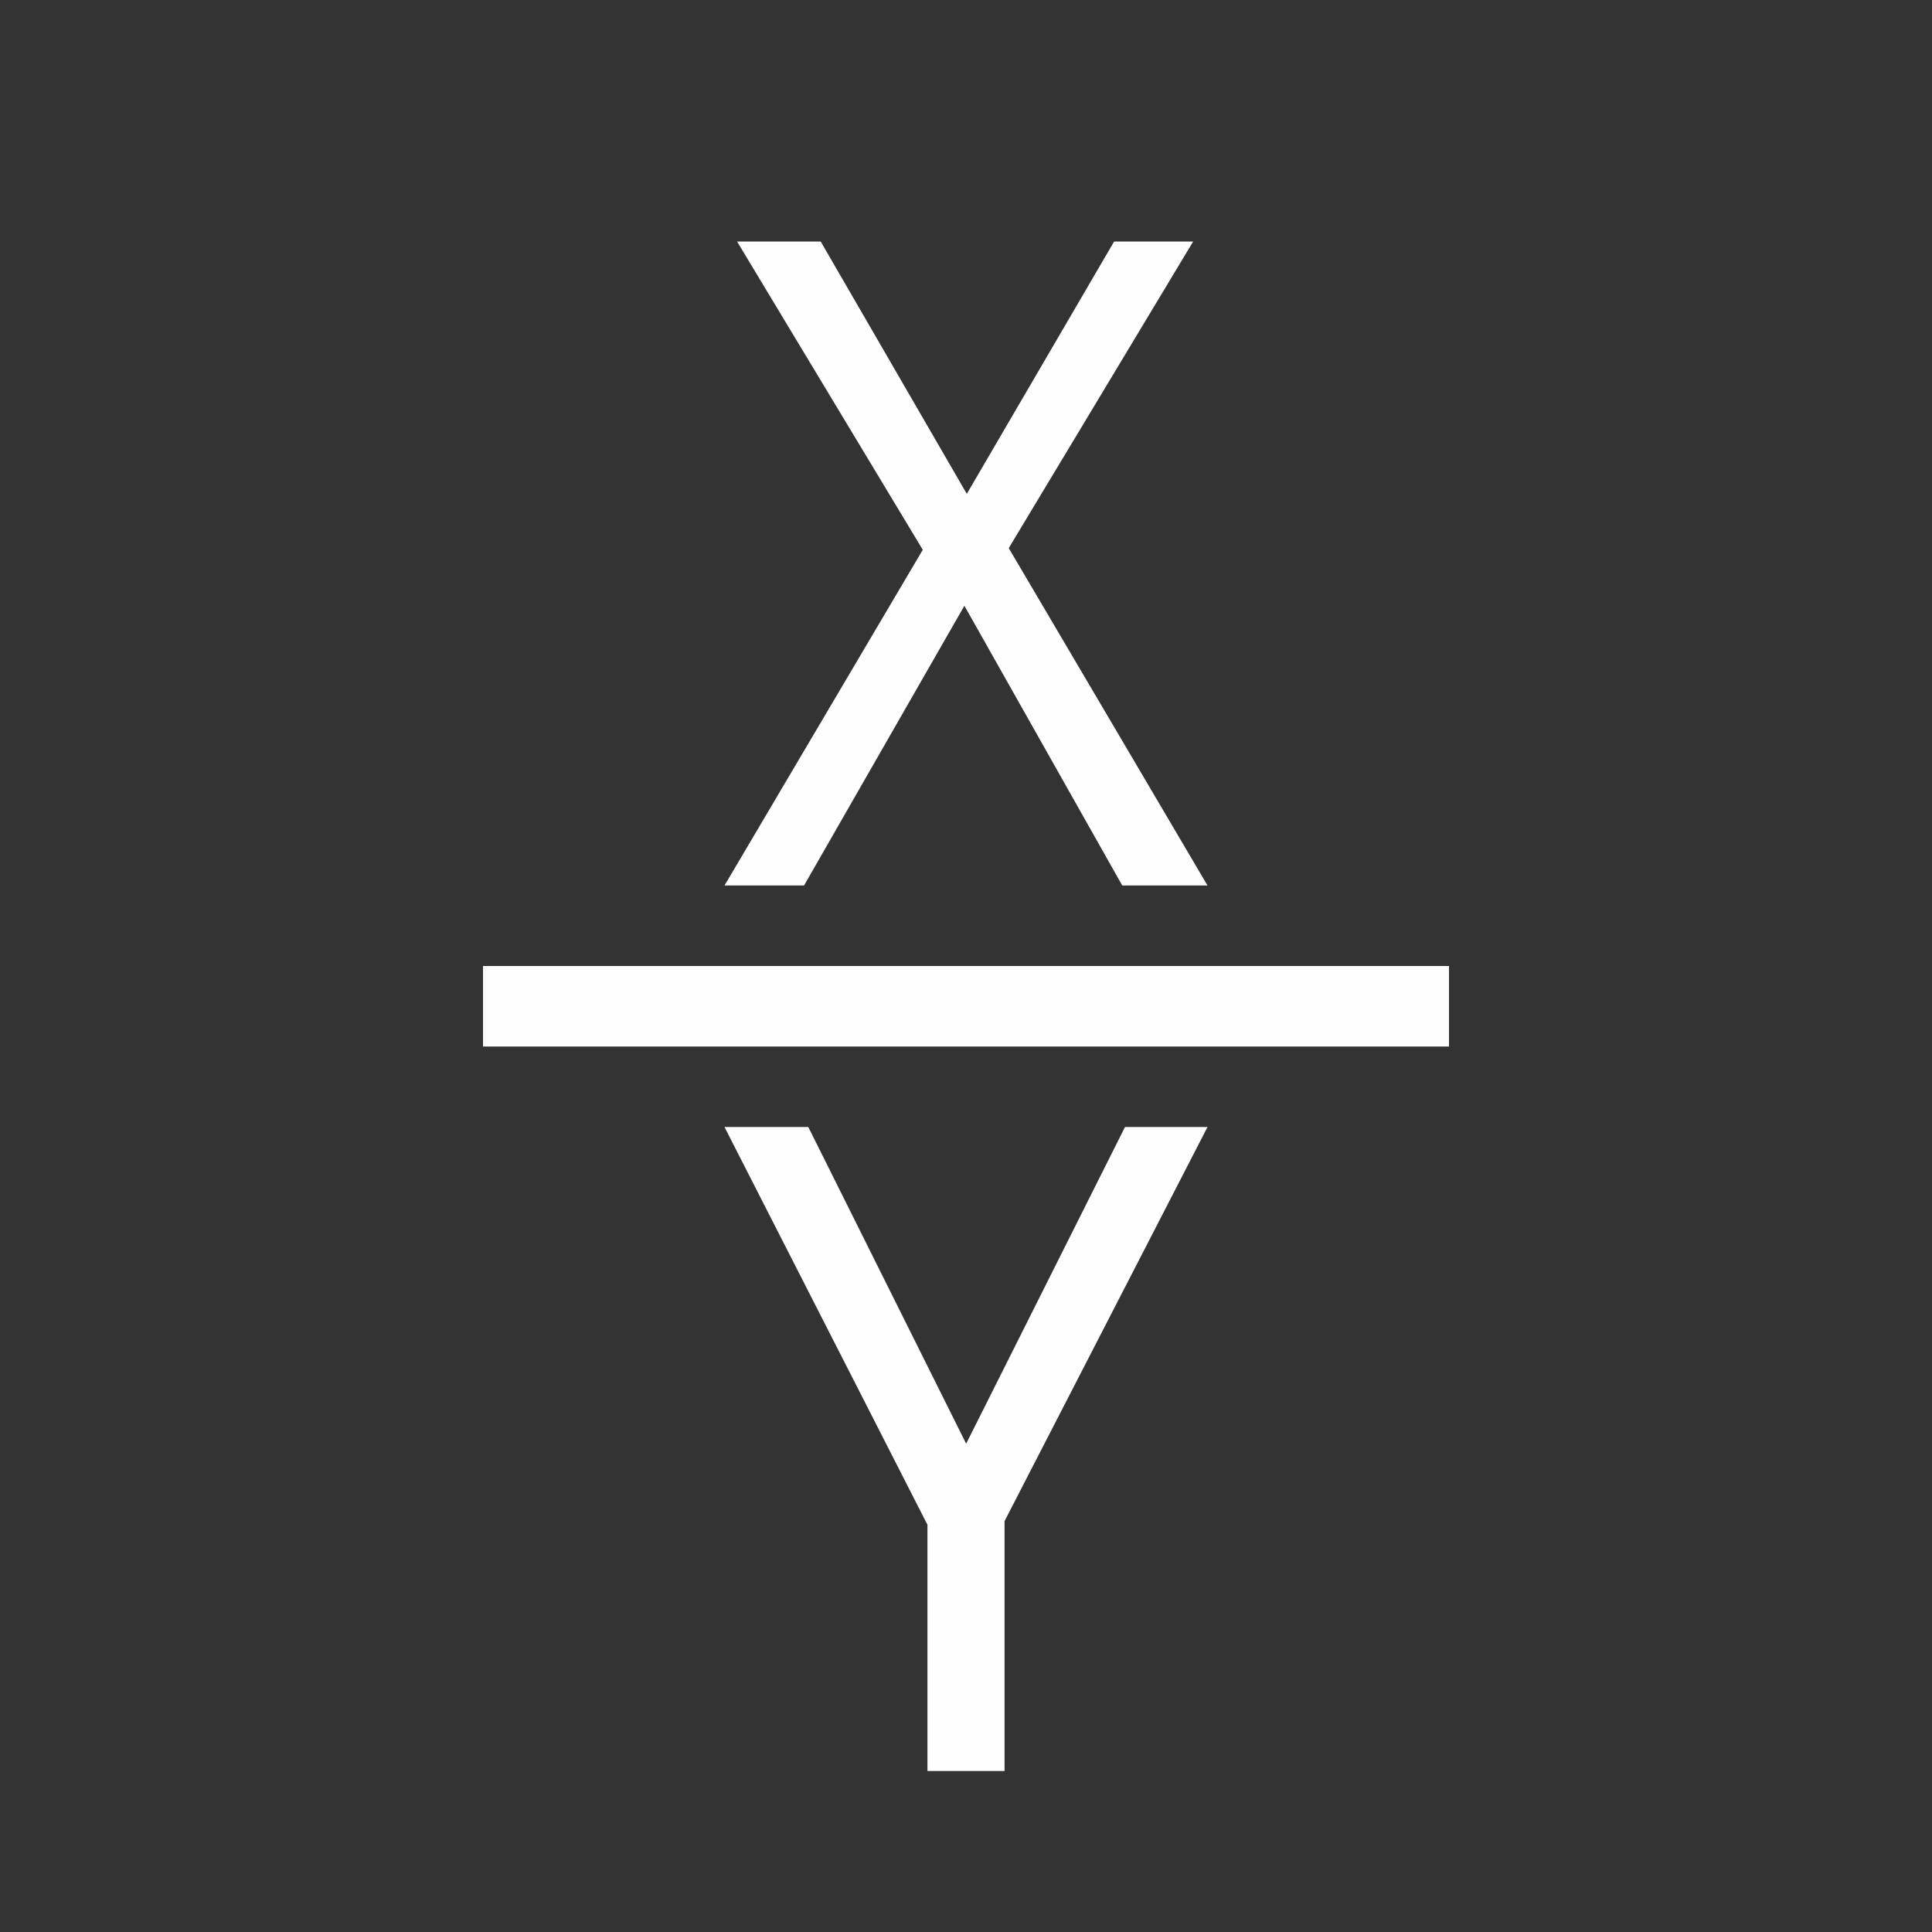 <svg xmlns="http://www.w3.org/2000/svg" viewBox="0 0 24 24">
  <rect x="0" y="0" width="24" height="24" fill="#333333" stroke="none"/>
  <defs id="defs3051">
    <style type="text/css" id="current-color-scheme">
      .ColorScheme-Text {
        color:#fefefe;
      }
      </style>
  </defs><g transform="translate(1,1)">
 <path 
     style="fill:currentColor;fill-opacity:1;stroke:none" 
     d="M 8.156 2 L 10.463 5.83 L 8 10 L 8.988 10 L 10.98 6.525 L 12.941 10 L 14 10 L 11.531 5.809 L 13.822 2 L 12.84 2 L 11.01 5.135 L 9.195 2 L 8.156 2 z M 5 11 L 5 12 L 17 12 L 17 11 L 5 11 z M 8 13 L 10.521 17.941 L 10.521 21 L 11.479 21 L 11.479 17.896 L 14 13 L 12.975 13 L 11.002 16.934 L 9.041 13 L 8 13 z "
	 class="ColorScheme-Text"
     />
</g></svg>
